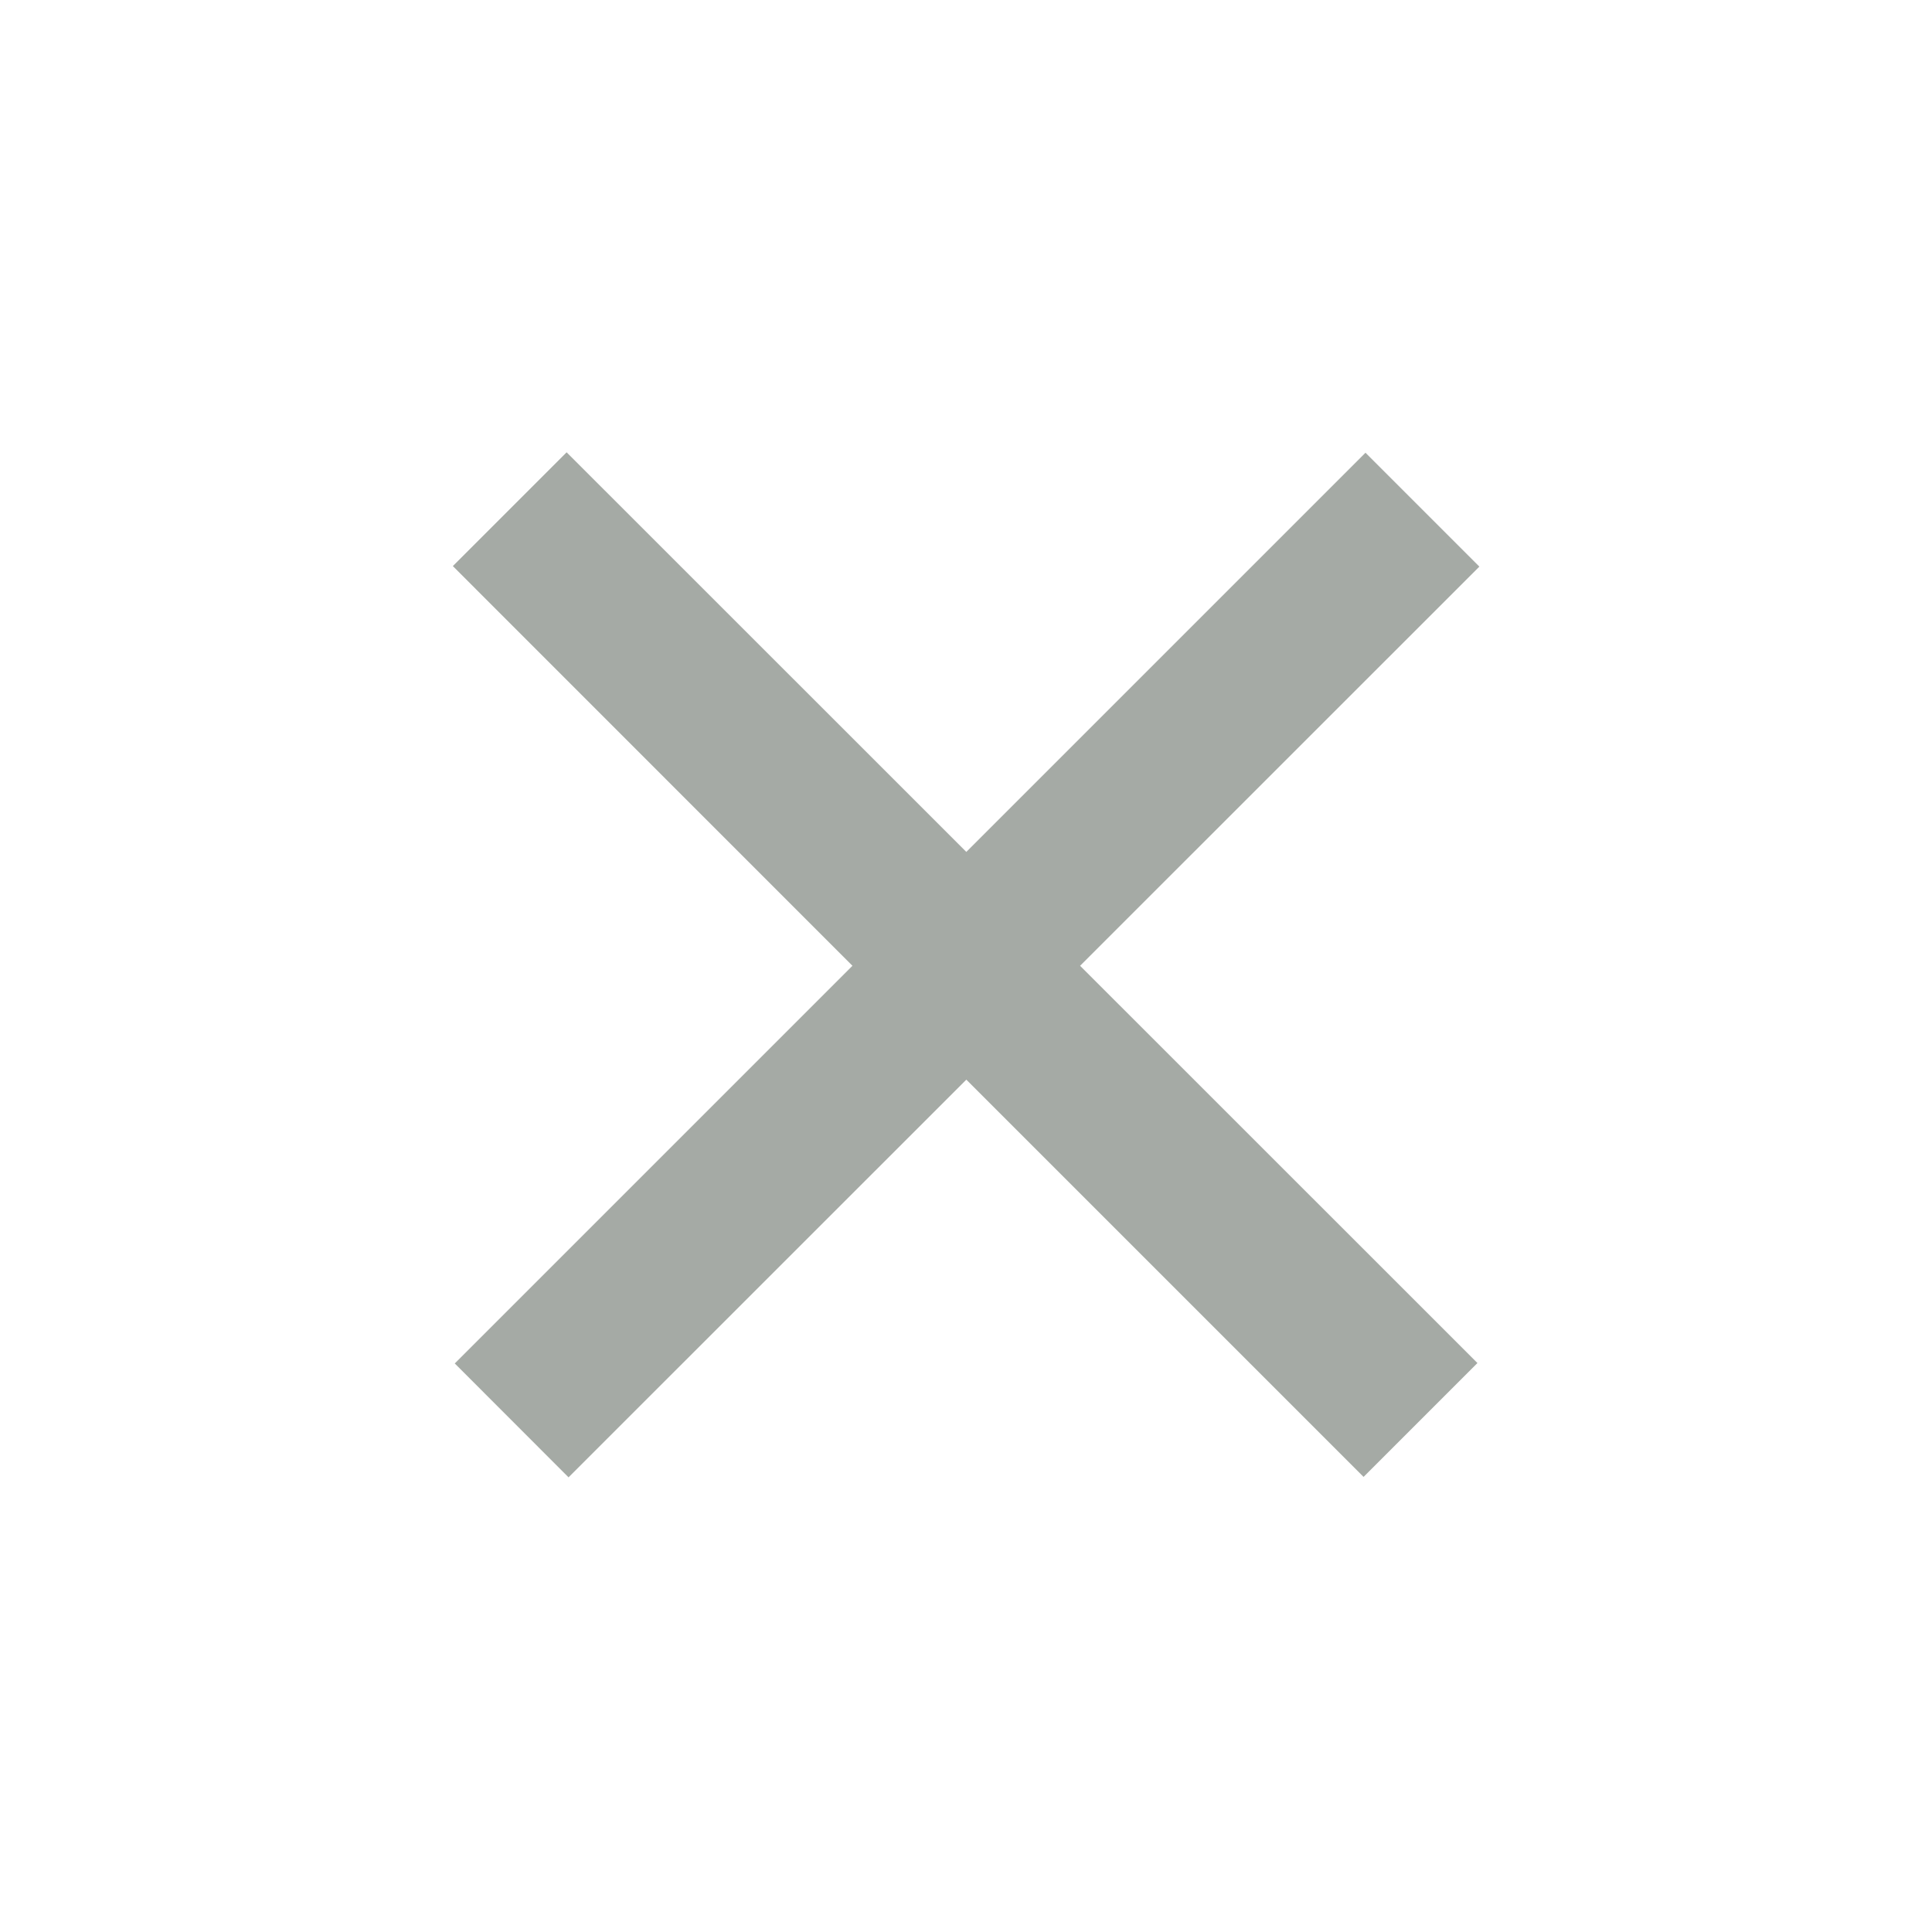 <svg xmlns="http://www.w3.org/2000/svg" width="18" height="18" viewBox="0 0 18 18">
  <path fill="#A5AAA5" d="M9.003 10.059L5.297 13.764 4.237 12.703 7.942 8.998 4.219 5.274 5.279 4.214 9.003 7.937 12.722 4.218 13.783 5.279 10.063 8.998 13.765 12.699 12.704 13.76z"/>
</svg>
